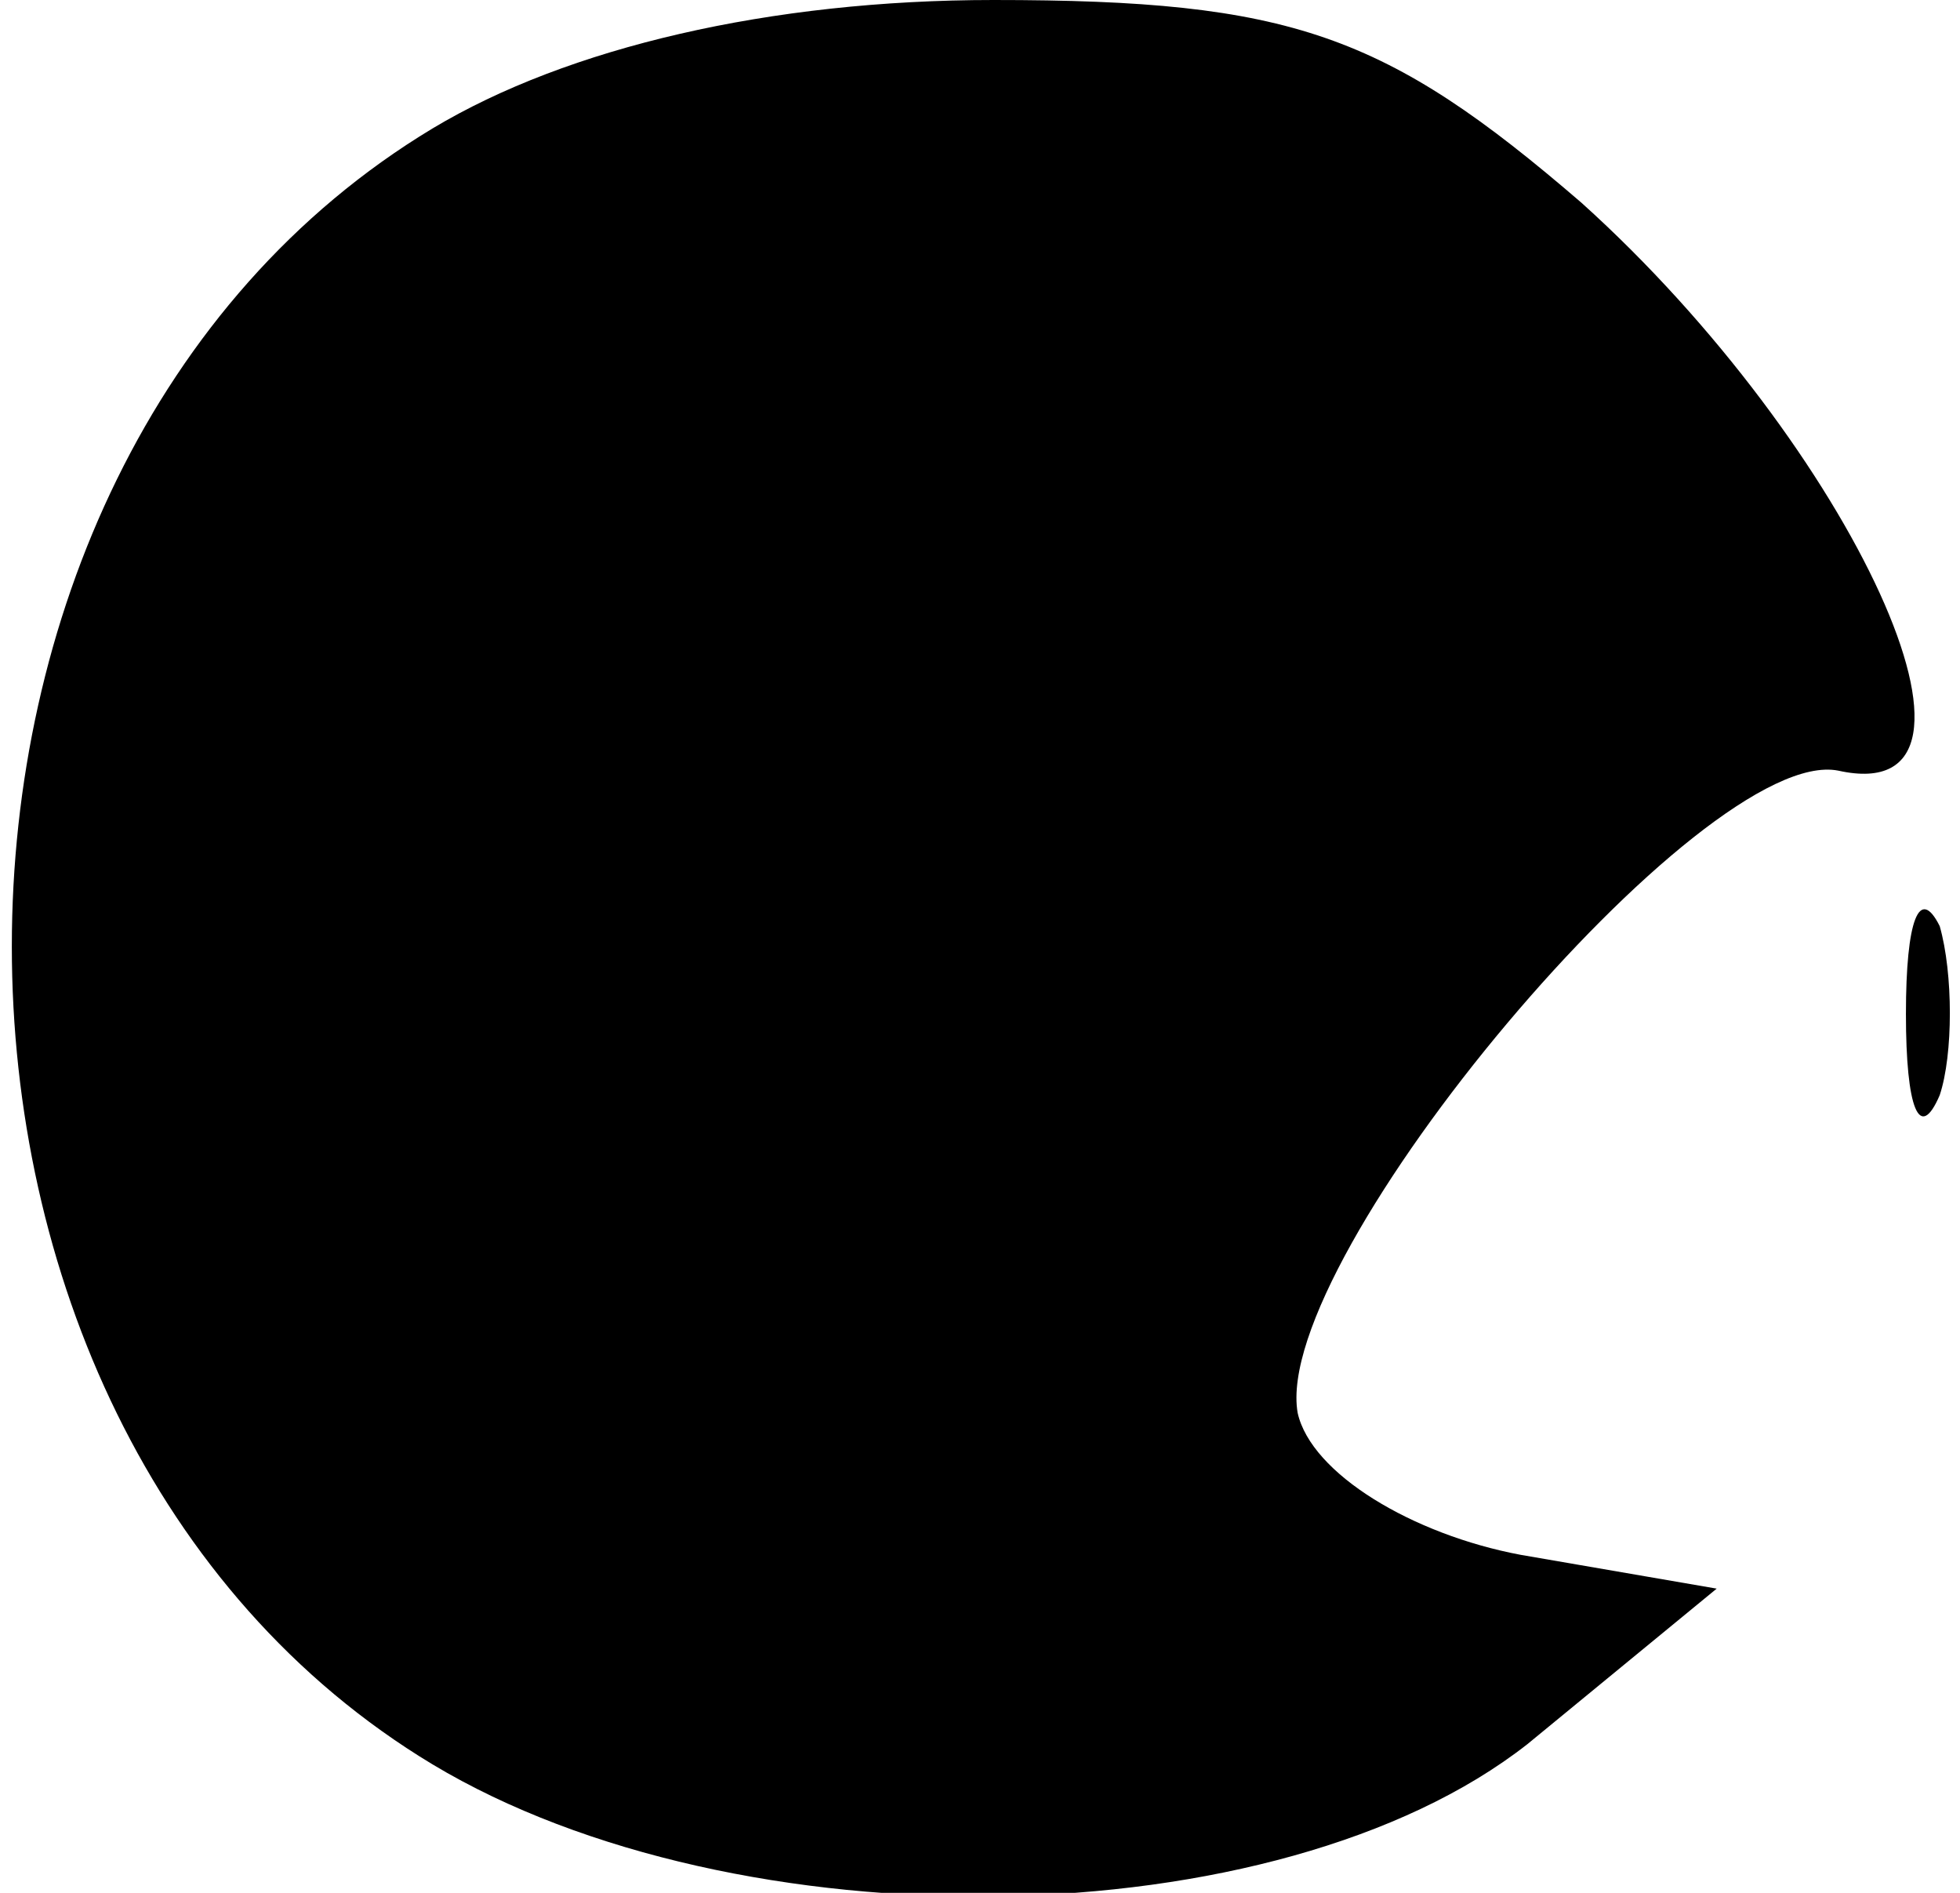 <?xml version="1.0" standalone="no"?>
<!DOCTYPE svg PUBLIC "-//W3C//DTD SVG 20010904//EN"
 "http://www.w3.org/TR/2001/REC-SVG-20010904/DTD/svg10.dtd">
<svg version="1.0" xmlns="http://www.w3.org/2000/svg"
 width="29pt" height="28pt" viewBox="0 0 29 28"
 preserveAspectRatio="xMidYMid meet">
<g transform="translate(0,28) scale(0.1,-0.1)"
fill="#000000" stroke="none">
<path fill="#000000" stroke="none" d="M64 261 c-83 -50 -83 -192 0 -242 45
-27 125 -26 162 3 l28 23 -29 5 c-16 3 -31 12 -33 21 -4 23 60 99 80 95 27 -6
2 48 -38 84 -29 25 -43 30 -87 30 -33 0 -63 -7 -83 -19z"/>
<path fill="#000000" stroke="none" d="M282 130 c0 -14 2 -19 5 -12 2 6 2 18
0 25 -3 6 -5 1 -5 -13z"/>
</g>
</svg>
